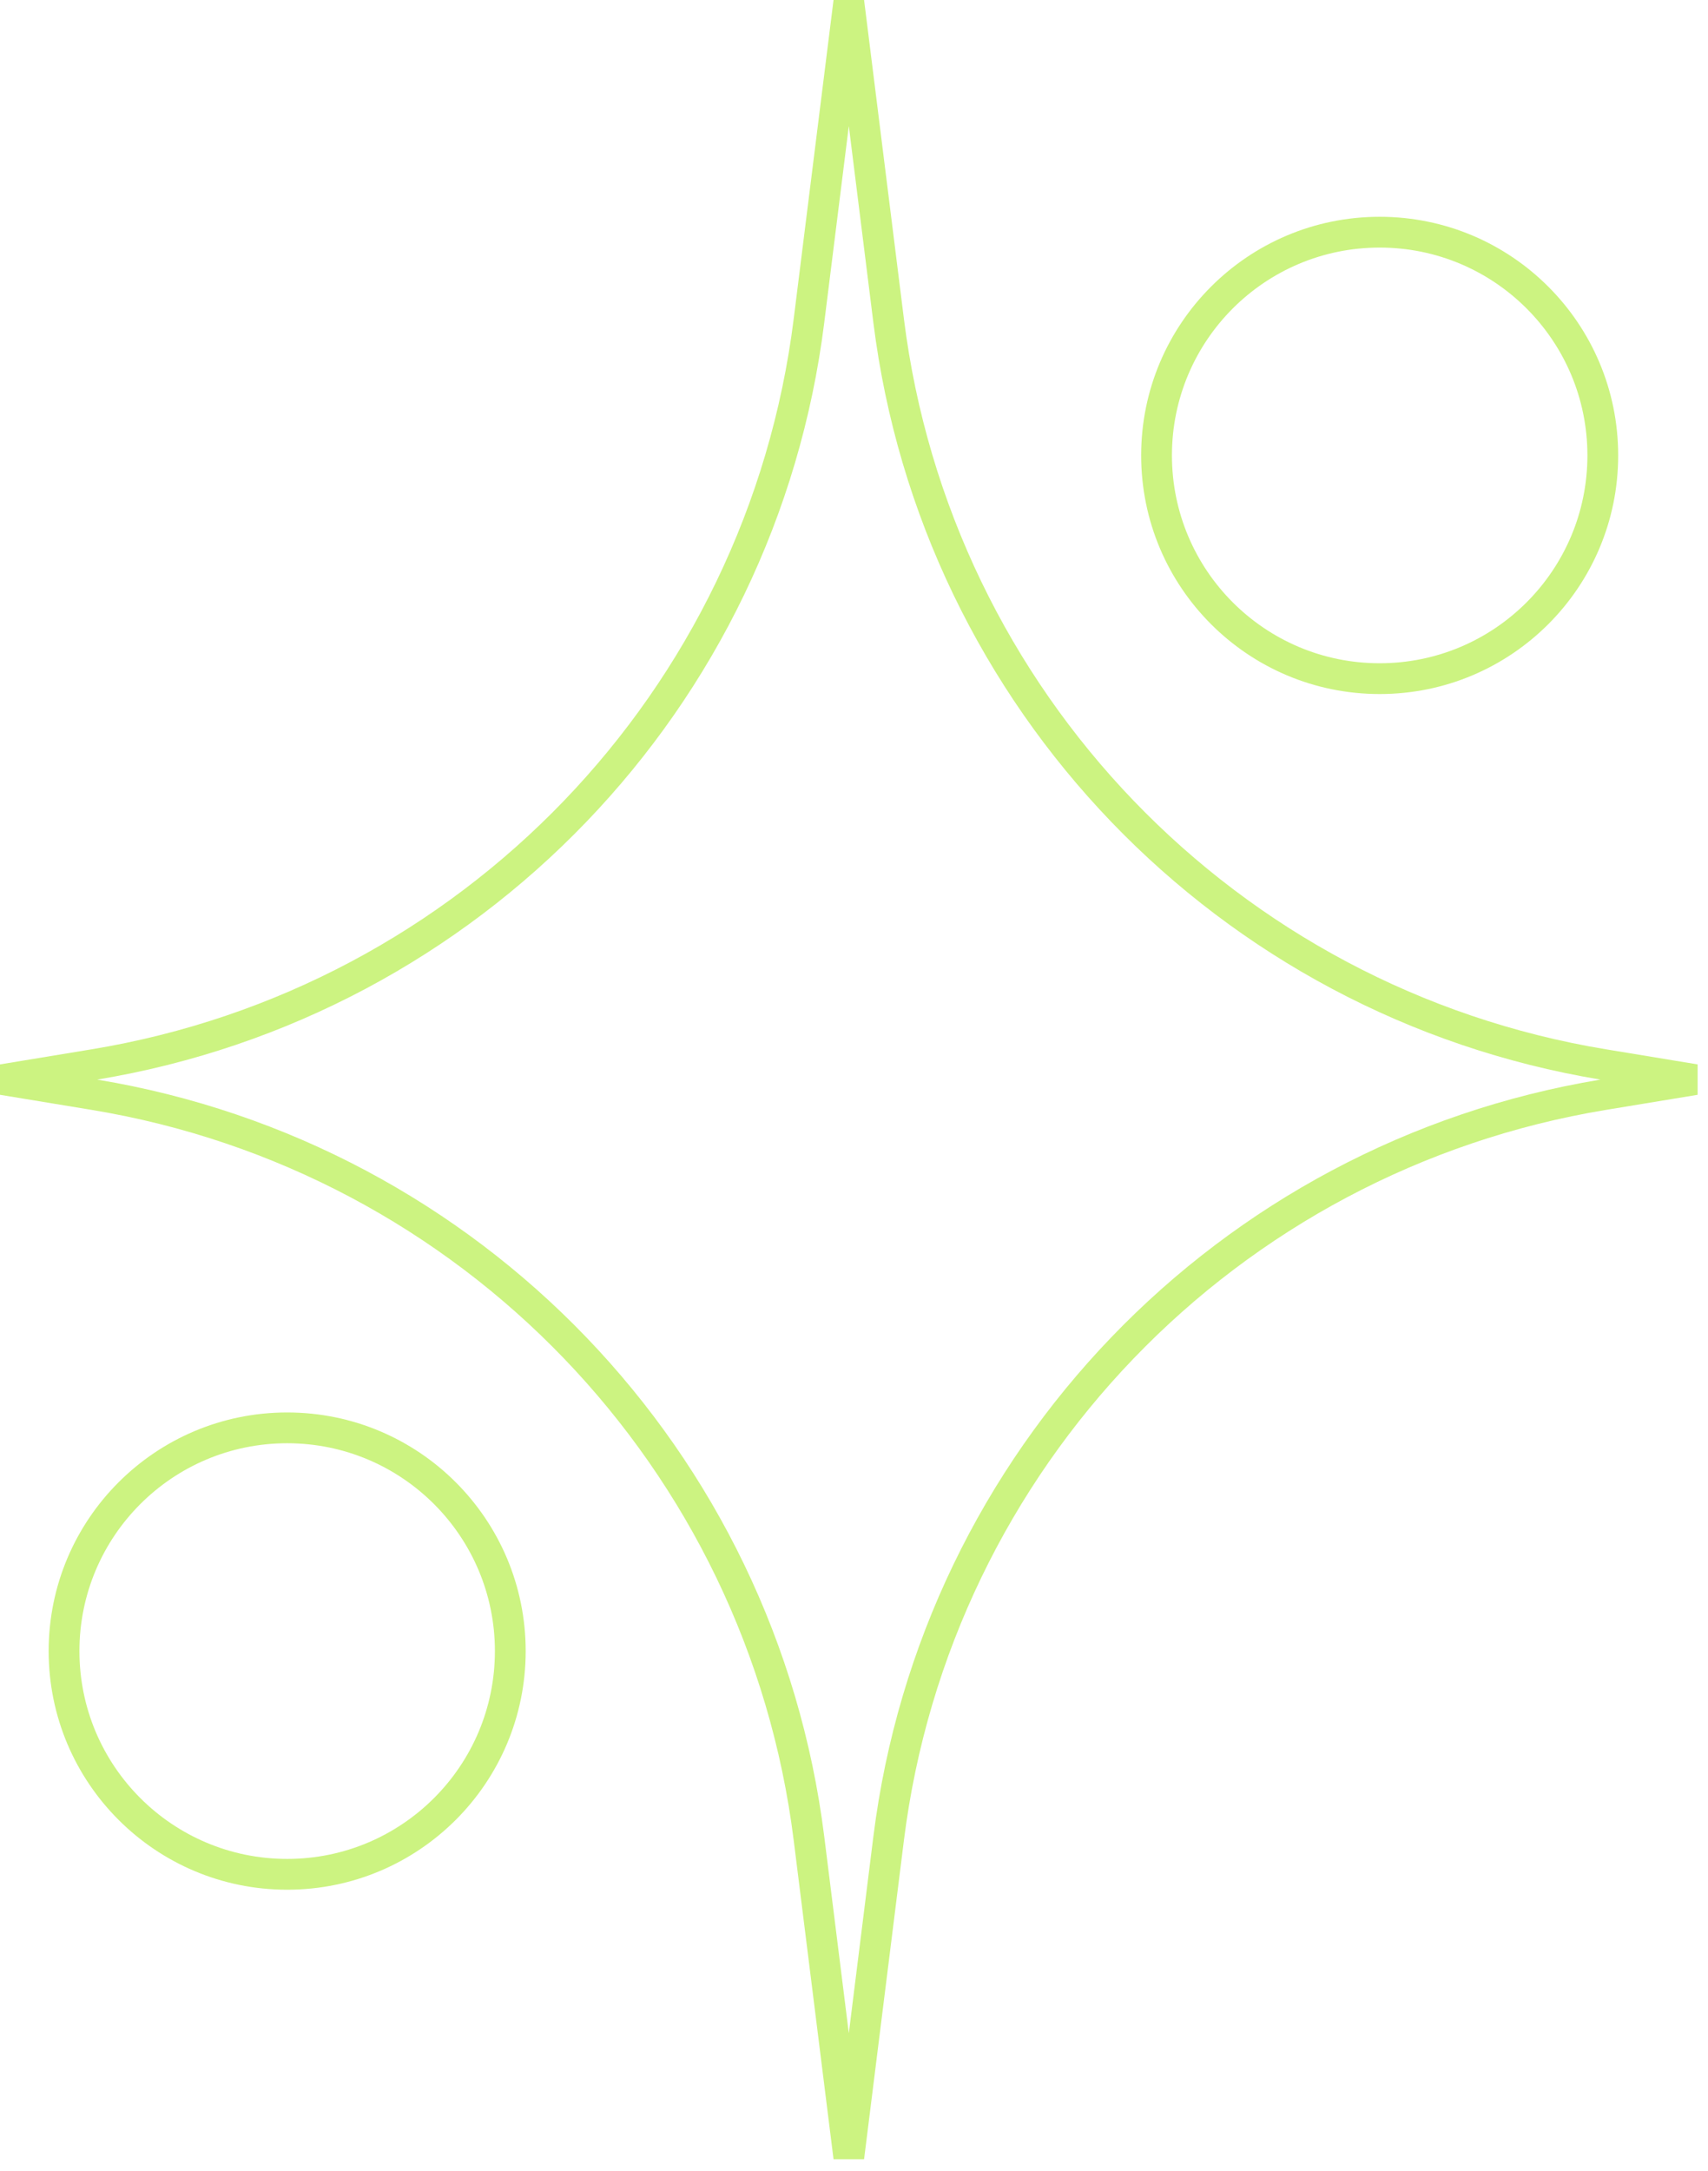 <svg width="111" height="141" viewBox="0 0 111 141" fill="none" xmlns="http://www.w3.org/2000/svg">
<path fill-rule="evenodd" clip-rule="evenodd" d="M51.581 20.712L54.17 0H56.155L58.744 20.712C61.766 44.89 80.338 64.198 104.38 68.158L110.325 69.137L110.325 71.111L104.38 72.09C80.338 76.05 61.766 95.358 58.744 119.536L56.155 140.248H54.17L51.581 119.536C48.559 95.358 29.988 76.05 5.945 72.09L0 71.111V69.137L5.945 68.158C29.988 64.198 48.559 44.89 51.581 20.712ZM55.163 8.186L53.566 20.96C50.435 46.002 31.21 66.003 6.315 70.124C31.21 74.245 50.435 94.246 53.566 119.288L55.163 132.062L56.759 119.288C59.89 94.246 79.115 74.245 104.01 70.124C79.115 66.003 59.89 46.002 56.759 20.96L55.163 8.186Z" fill="#CCF381"/>
<path fill-rule="evenodd" clip-rule="evenodd" d="M74.162 29.581C74.162 21.021 81.102 14.081 89.662 14.081C98.223 14.081 105.163 21.021 105.163 29.581C105.163 38.142 98.223 45.081 89.662 45.081C81.102 45.081 74.162 38.142 74.162 29.581ZM89.662 16.081C82.207 16.081 76.162 22.125 76.162 29.581C76.162 37.037 82.207 43.081 89.662 43.081C97.118 43.081 103.163 37.037 103.163 29.581C103.163 22.125 97.118 16.081 89.662 16.081Z" fill="#CCF381"/>
<path fill-rule="evenodd" clip-rule="evenodd" d="M18.663 91.744C10.102 91.744 3.162 98.683 3.162 107.244C3.162 115.804 10.102 122.744 18.663 122.744C27.223 122.744 34.163 115.804 34.163 107.244C34.163 98.683 27.223 91.744 18.663 91.744ZM5.162 107.244C5.162 99.788 11.207 93.744 18.663 93.744C26.118 93.744 32.163 99.788 32.163 107.244C32.163 114.7 26.118 120.744 18.663 120.744C11.207 120.744 5.162 114.7 5.162 107.244Z" fill="#CCF381"/>
</svg>
